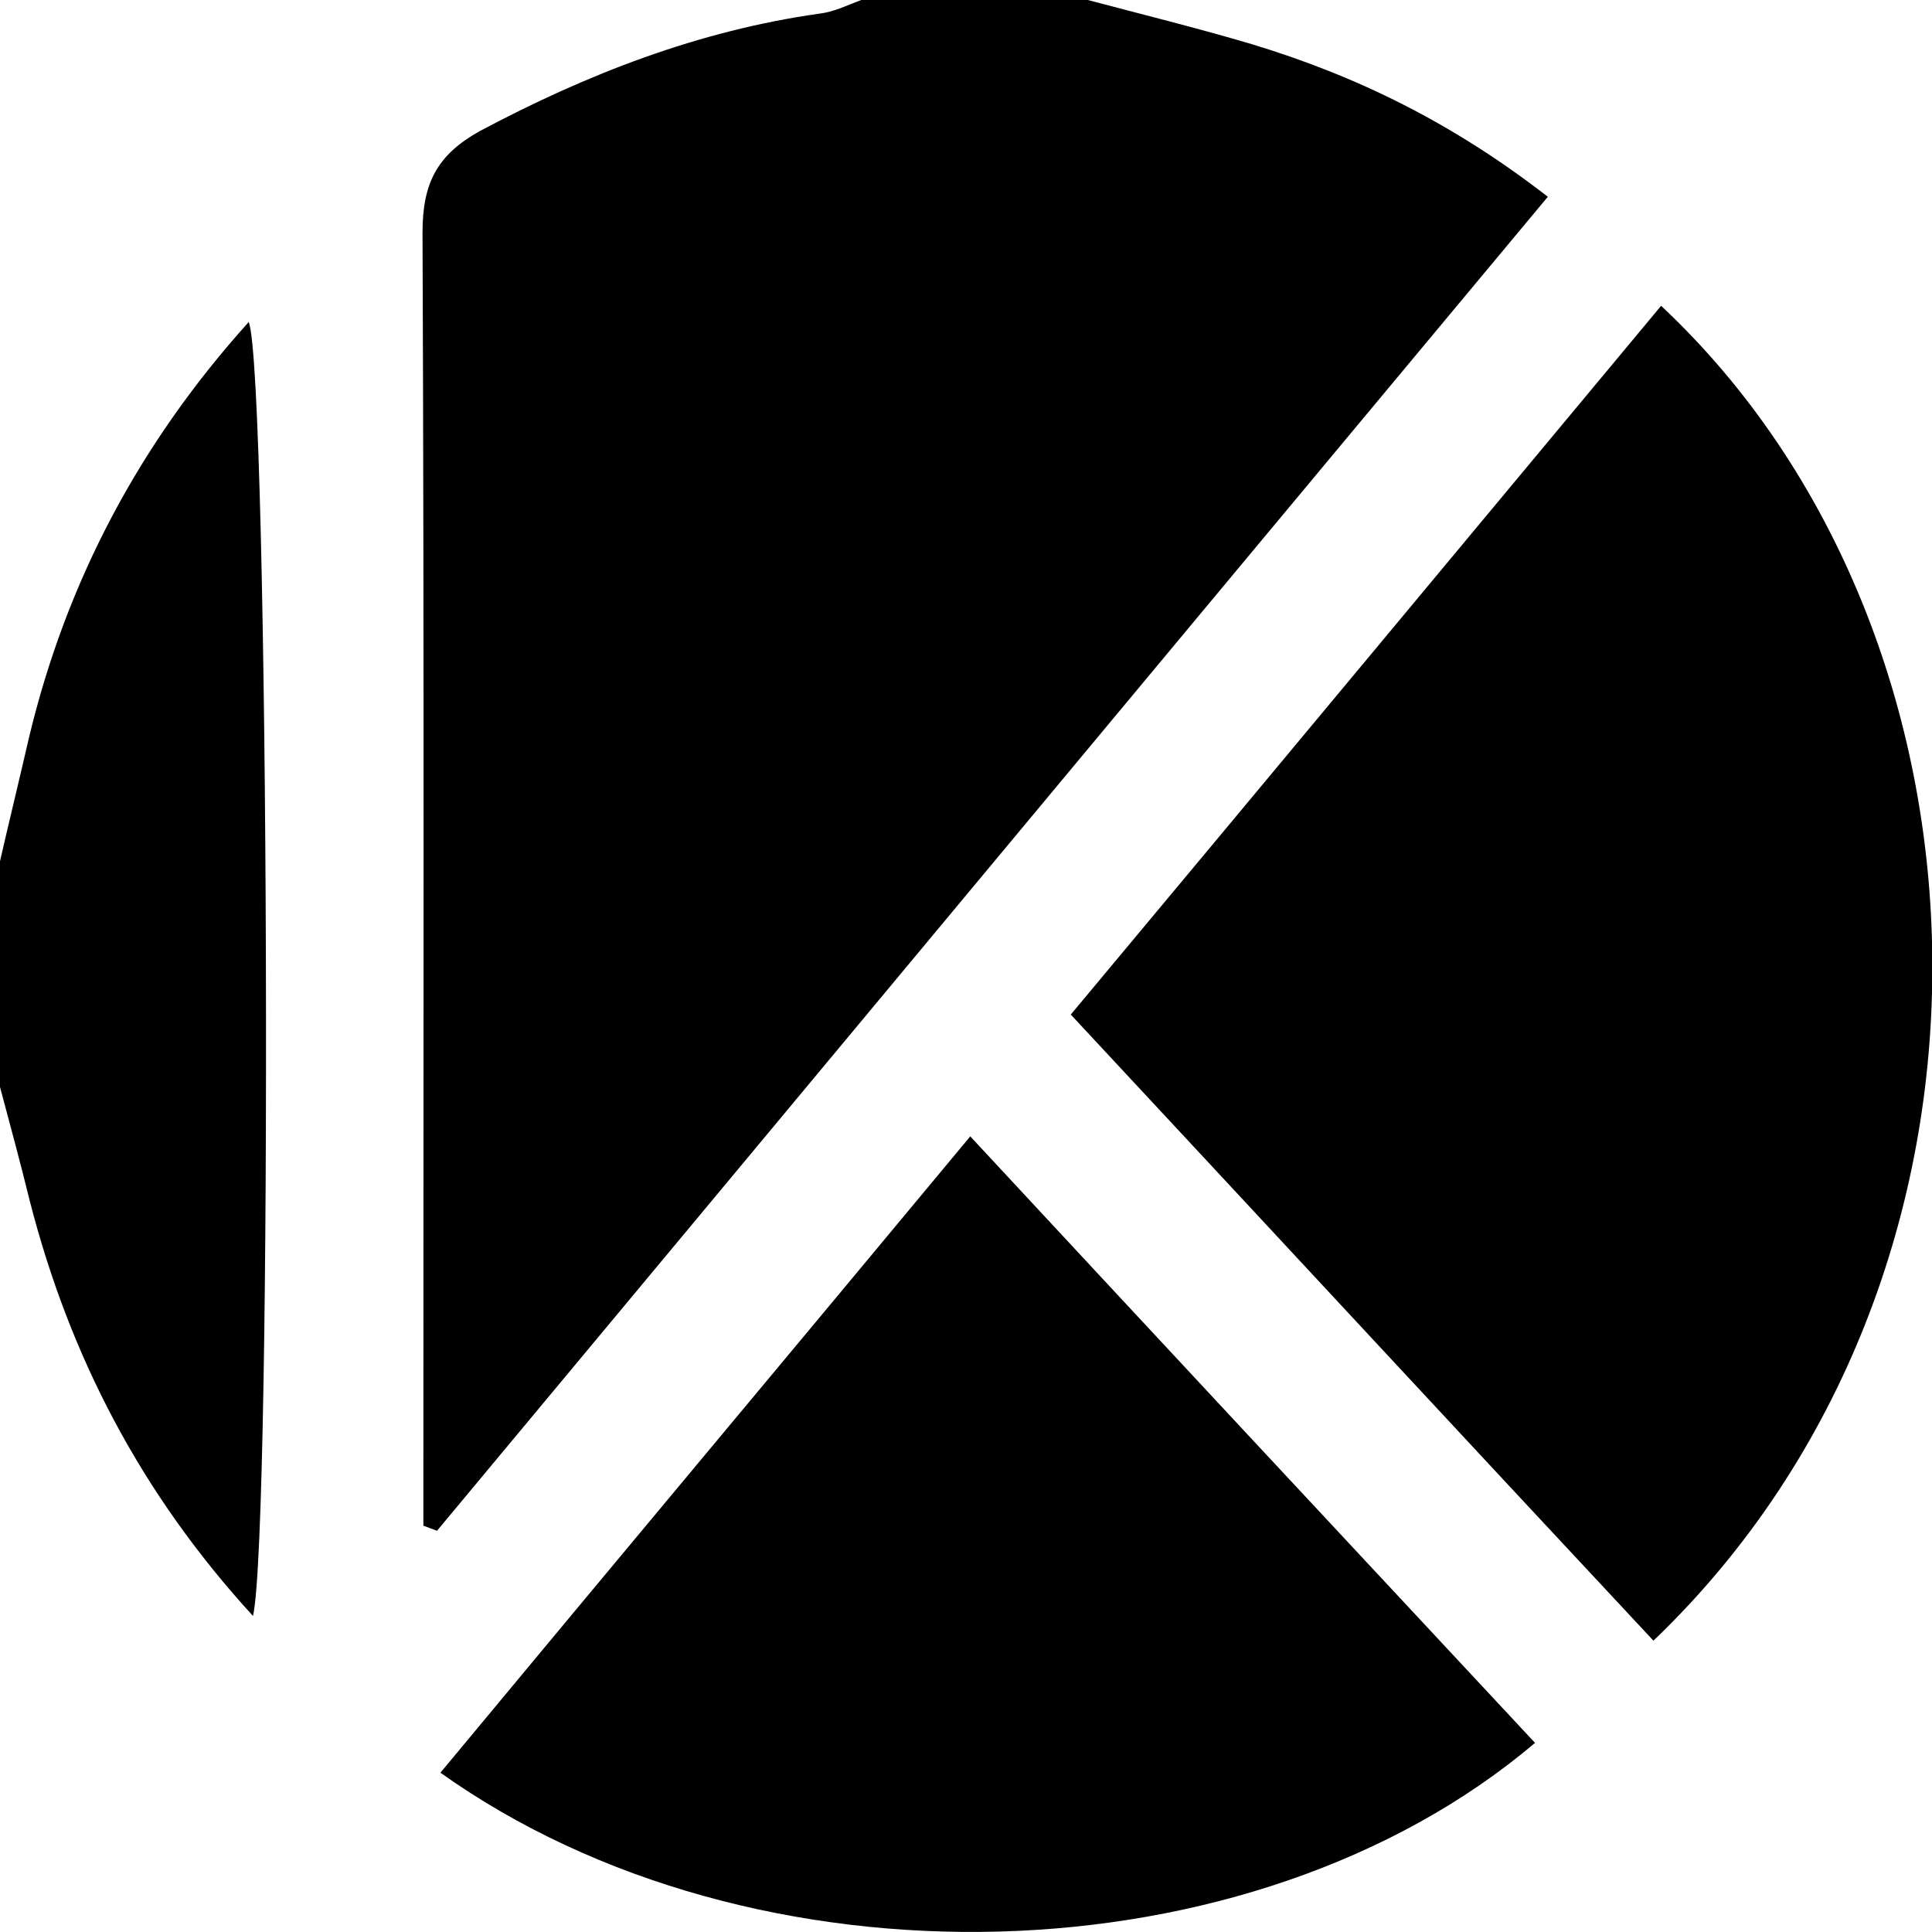 <?xml version="1.0" encoding="utf-8"?>
<!-- Generator: Adobe Illustrator 22.1.0, SVG Export Plug-In . SVG Version: 6.00 Build 0)  -->
<svg version="1.1" id="Layer_1" xmlns="http://www.w3.org/2000/svg" xmlns:xlink="http://www.w3.org/1999/xlink" x="0px" y="0px"
	 viewBox="0 0 226.8 226.8" style="enable-background:new 0 0 226.8 226.8;" xml:space="preserve">
<g>
	<path d="M127.7,0c6.4,1.7,12.9,3.3,19.3,5.2c12.2,3.7,23.5,9.2,34.7,17.9c-43.6,52.3-87,104.5-130.4,156.6
		c-0.5-0.2-1.1-0.4-1.6-0.6c0-2.2,0-4.4,0-6.6c0-48.4,0.1-96.8-0.1-145.2c0-5.8,1.7-9.1,6.7-11.9C68.9,8.7,82,3.6,96.2,1.6
		c1.7-0.2,3.3-1,4.9-1.6C110,0,118.8,0,127.7,0z"/>
	<path d="M0,101.1c1.1-4.8,2.3-9.7,3.4-14.5c4.4-18.4,13-34.6,25.8-48.8c2.4,6.1,2.8,142,0.5,151.9c-13.1-14.3-21.5-30.4-26.2-48.7
		c-1.1-4.5-2.3-8.9-3.5-13.4C0,118.8,0,110,0,101.1z"/>
	<path d="M194.1,192.6c-22.7-24.3-45.3-48.7-68.4-73.5C149,91.2,172,63.5,195,35.9C236.3,74.6,238.9,149.7,194.1,192.6z"/>
	<path d="M180.2,204.6c-33.3,28.2-91.7,29.7-128.5,3.5c20.5-24.7,41.1-49.3,62.2-74.7C136.1,157.3,157.9,180.7,180.2,204.6z"/>
</g>
</svg>

